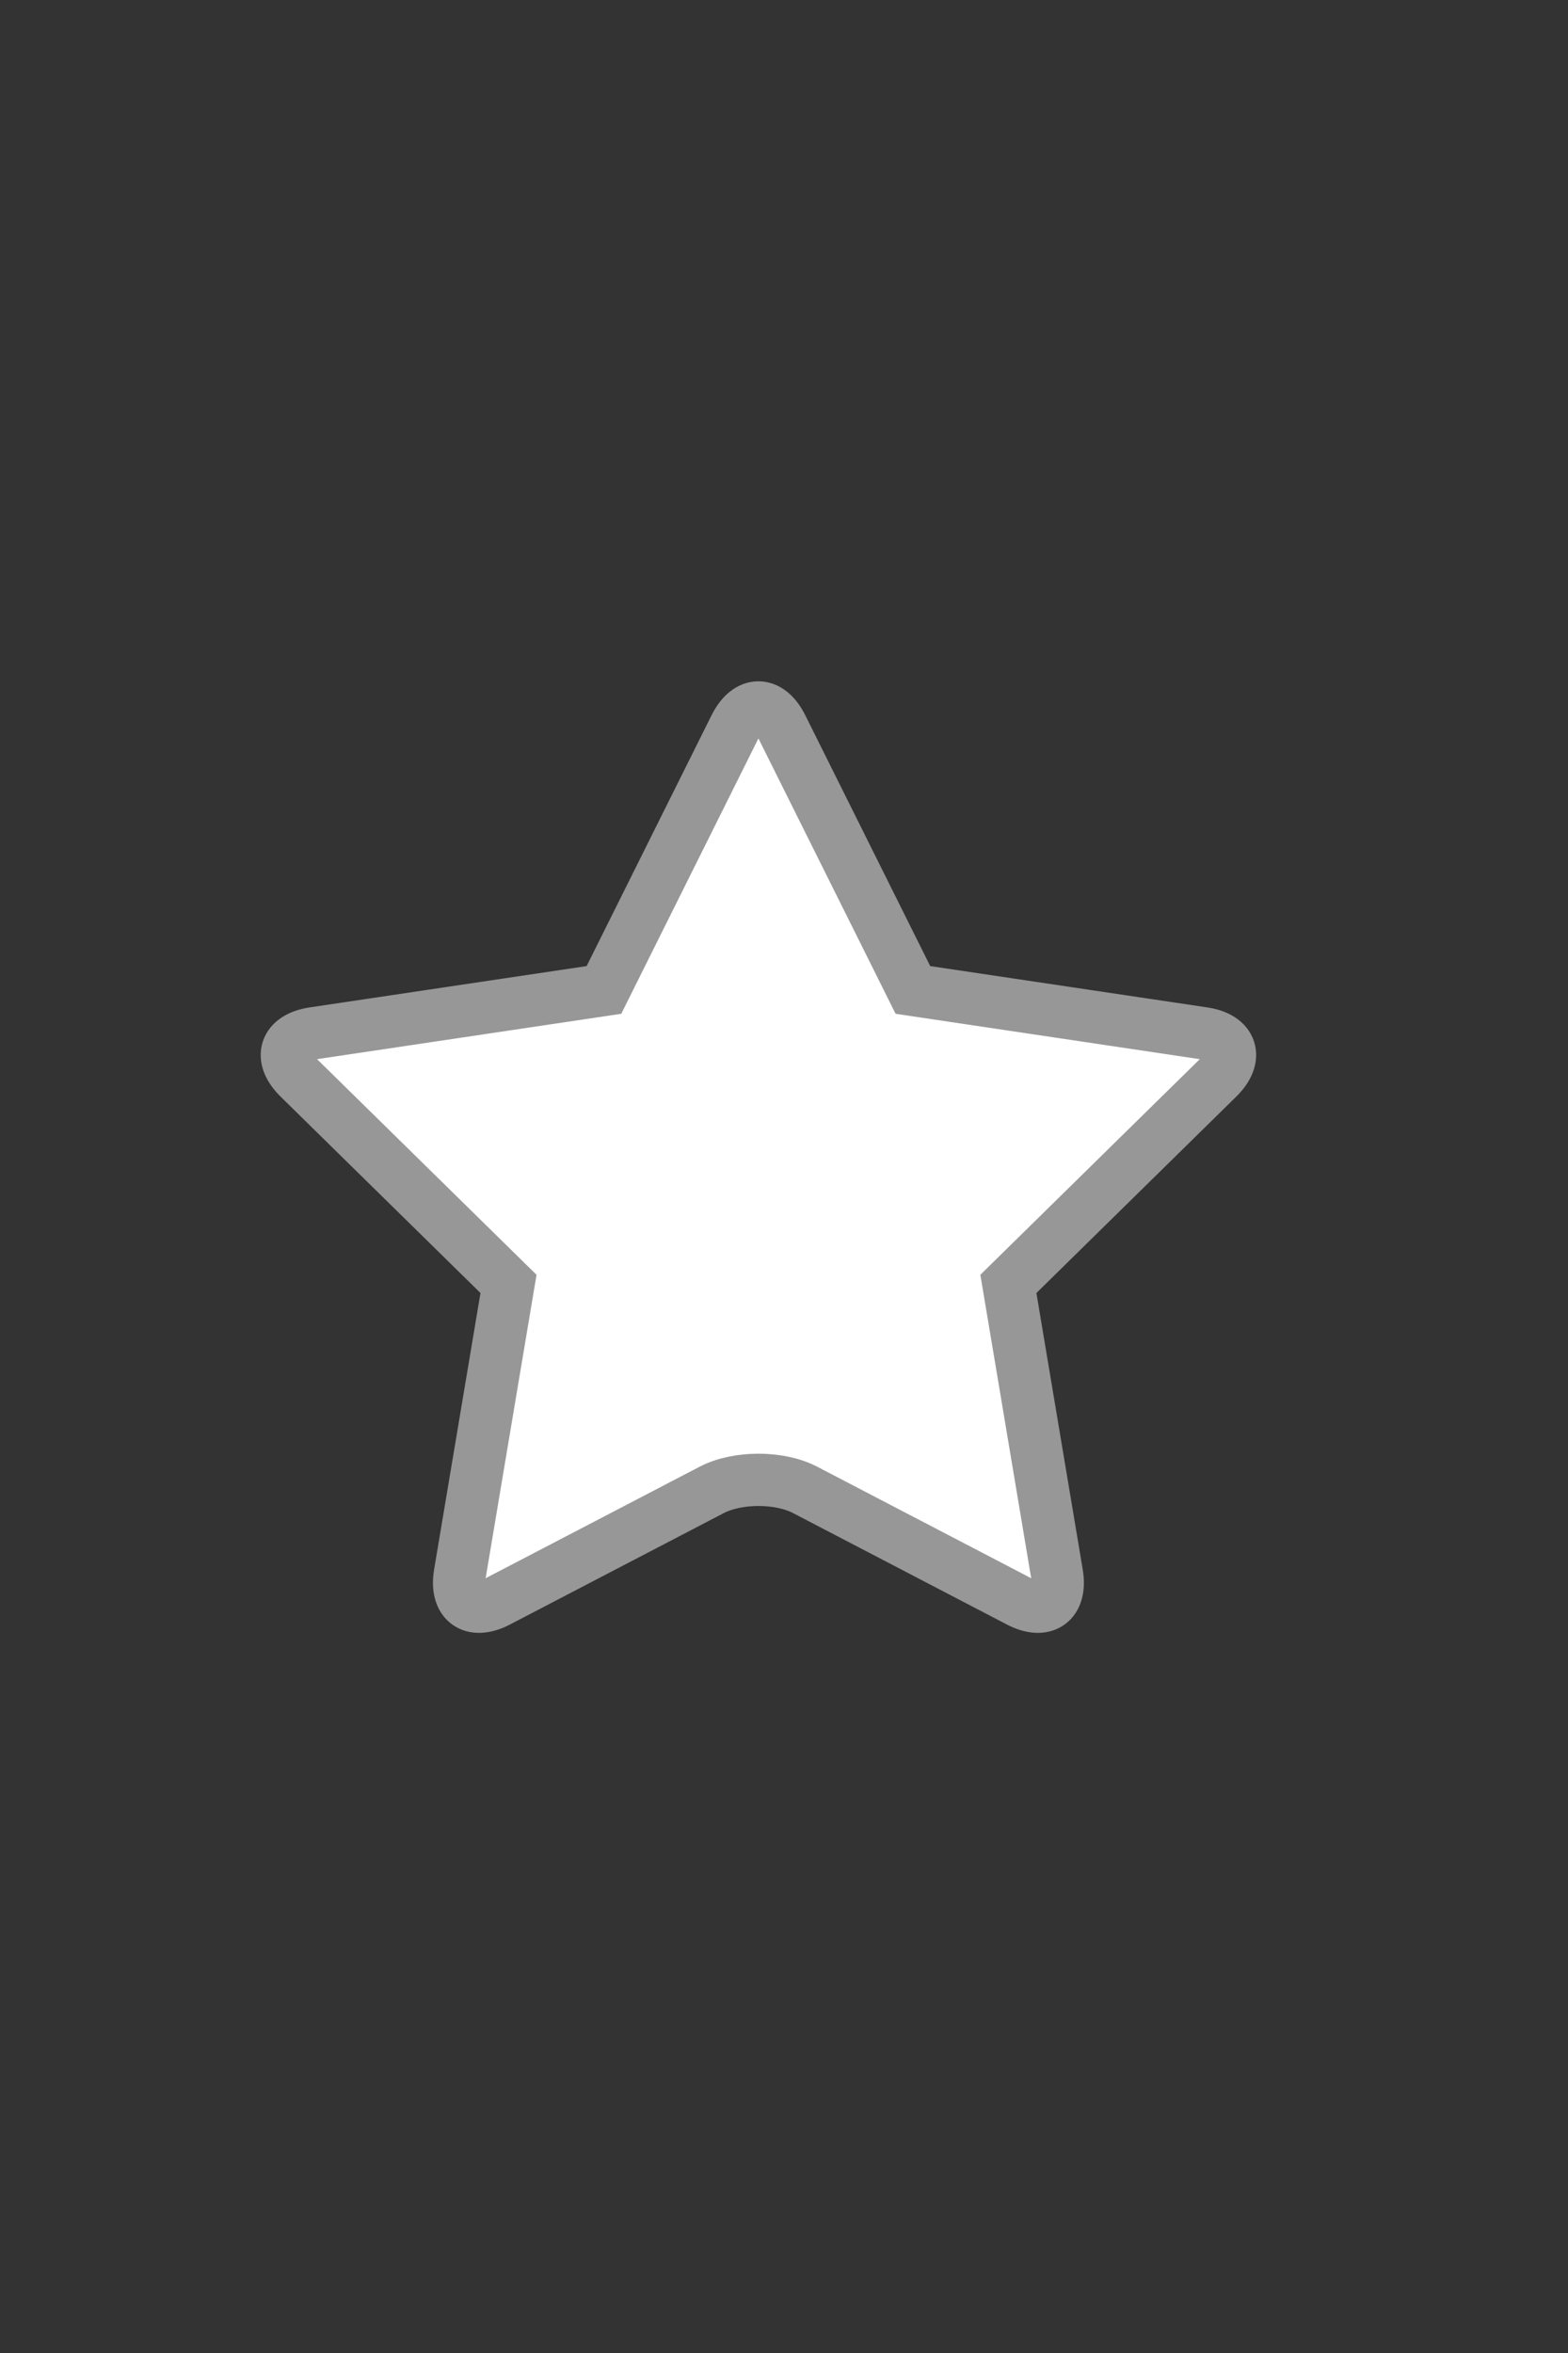 <?xml version="1.0" encoding="UTF-8"?>
<svg width="30px" height="45px" viewBox="0 0 30 45" version="1.1" xmlns="http://www.w3.org/2000/svg" xmlns:xlink="http://www.w3.org/1999/xlink">
    <rect x="0" y="0" width="30" height="45" fill="#333333" stroke="none"/>
    <!-- Generator: Sketch 40.1 (33804) - http://www.bohemiancoding.com/sketch -->
    <title>Starred Copy 2</title>
    <desc>Created with Sketch.</desc>
    <defs>
        <path d="M0,0 L30,0 L30,34.875 L0,34.875 L0,0 Z M15,45 L30,34.875 L0,34.875 L15,45 Z" id="path-1"></path>
        <mask id="mask-2" maskContentUnits="userSpaceOnUse" maskUnits="objectBoundingBox" x="0" y="0" width="30" height="45" fill="white">
            <use xlink:href="#path-1"></use>
        </mask>
    </defs>
    <g id="Page-1" stroke="none" stroke-width="1" fill="none" fill-rule="evenodd">
        <g id="Starred-Copy-2">
            <use id="Combined-Shape" stroke="#FFFFFF" mask="url(#mask-2)" stroke-width="0" xlink:href="#path-1"></use>
            <path d="M15.403,28.493 C14.91,28.236 14.107,28.239 13.618,28.493 L9.525,30.625 C9.032,30.882 8.708,30.641 8.799,30.097 L9.729,24.554 L5.718,20.615 C5.322,20.226 5.451,19.843 5.996,19.761 L11.555,18.932 L14.062,13.901 C14.31,13.403 14.714,13.408 14.959,13.901 L17.466,18.932 L23.026,19.761 C23.575,19.843 23.696,20.229 23.303,20.615 L19.293,24.554 L20.222,30.097 C20.314,30.646 19.984,30.88 19.496,30.625 L15.403,28.493 Z" id="Star-1" stroke="#979797" fill="#FFFFFF"></path>
        </g>
    </g>
</svg>